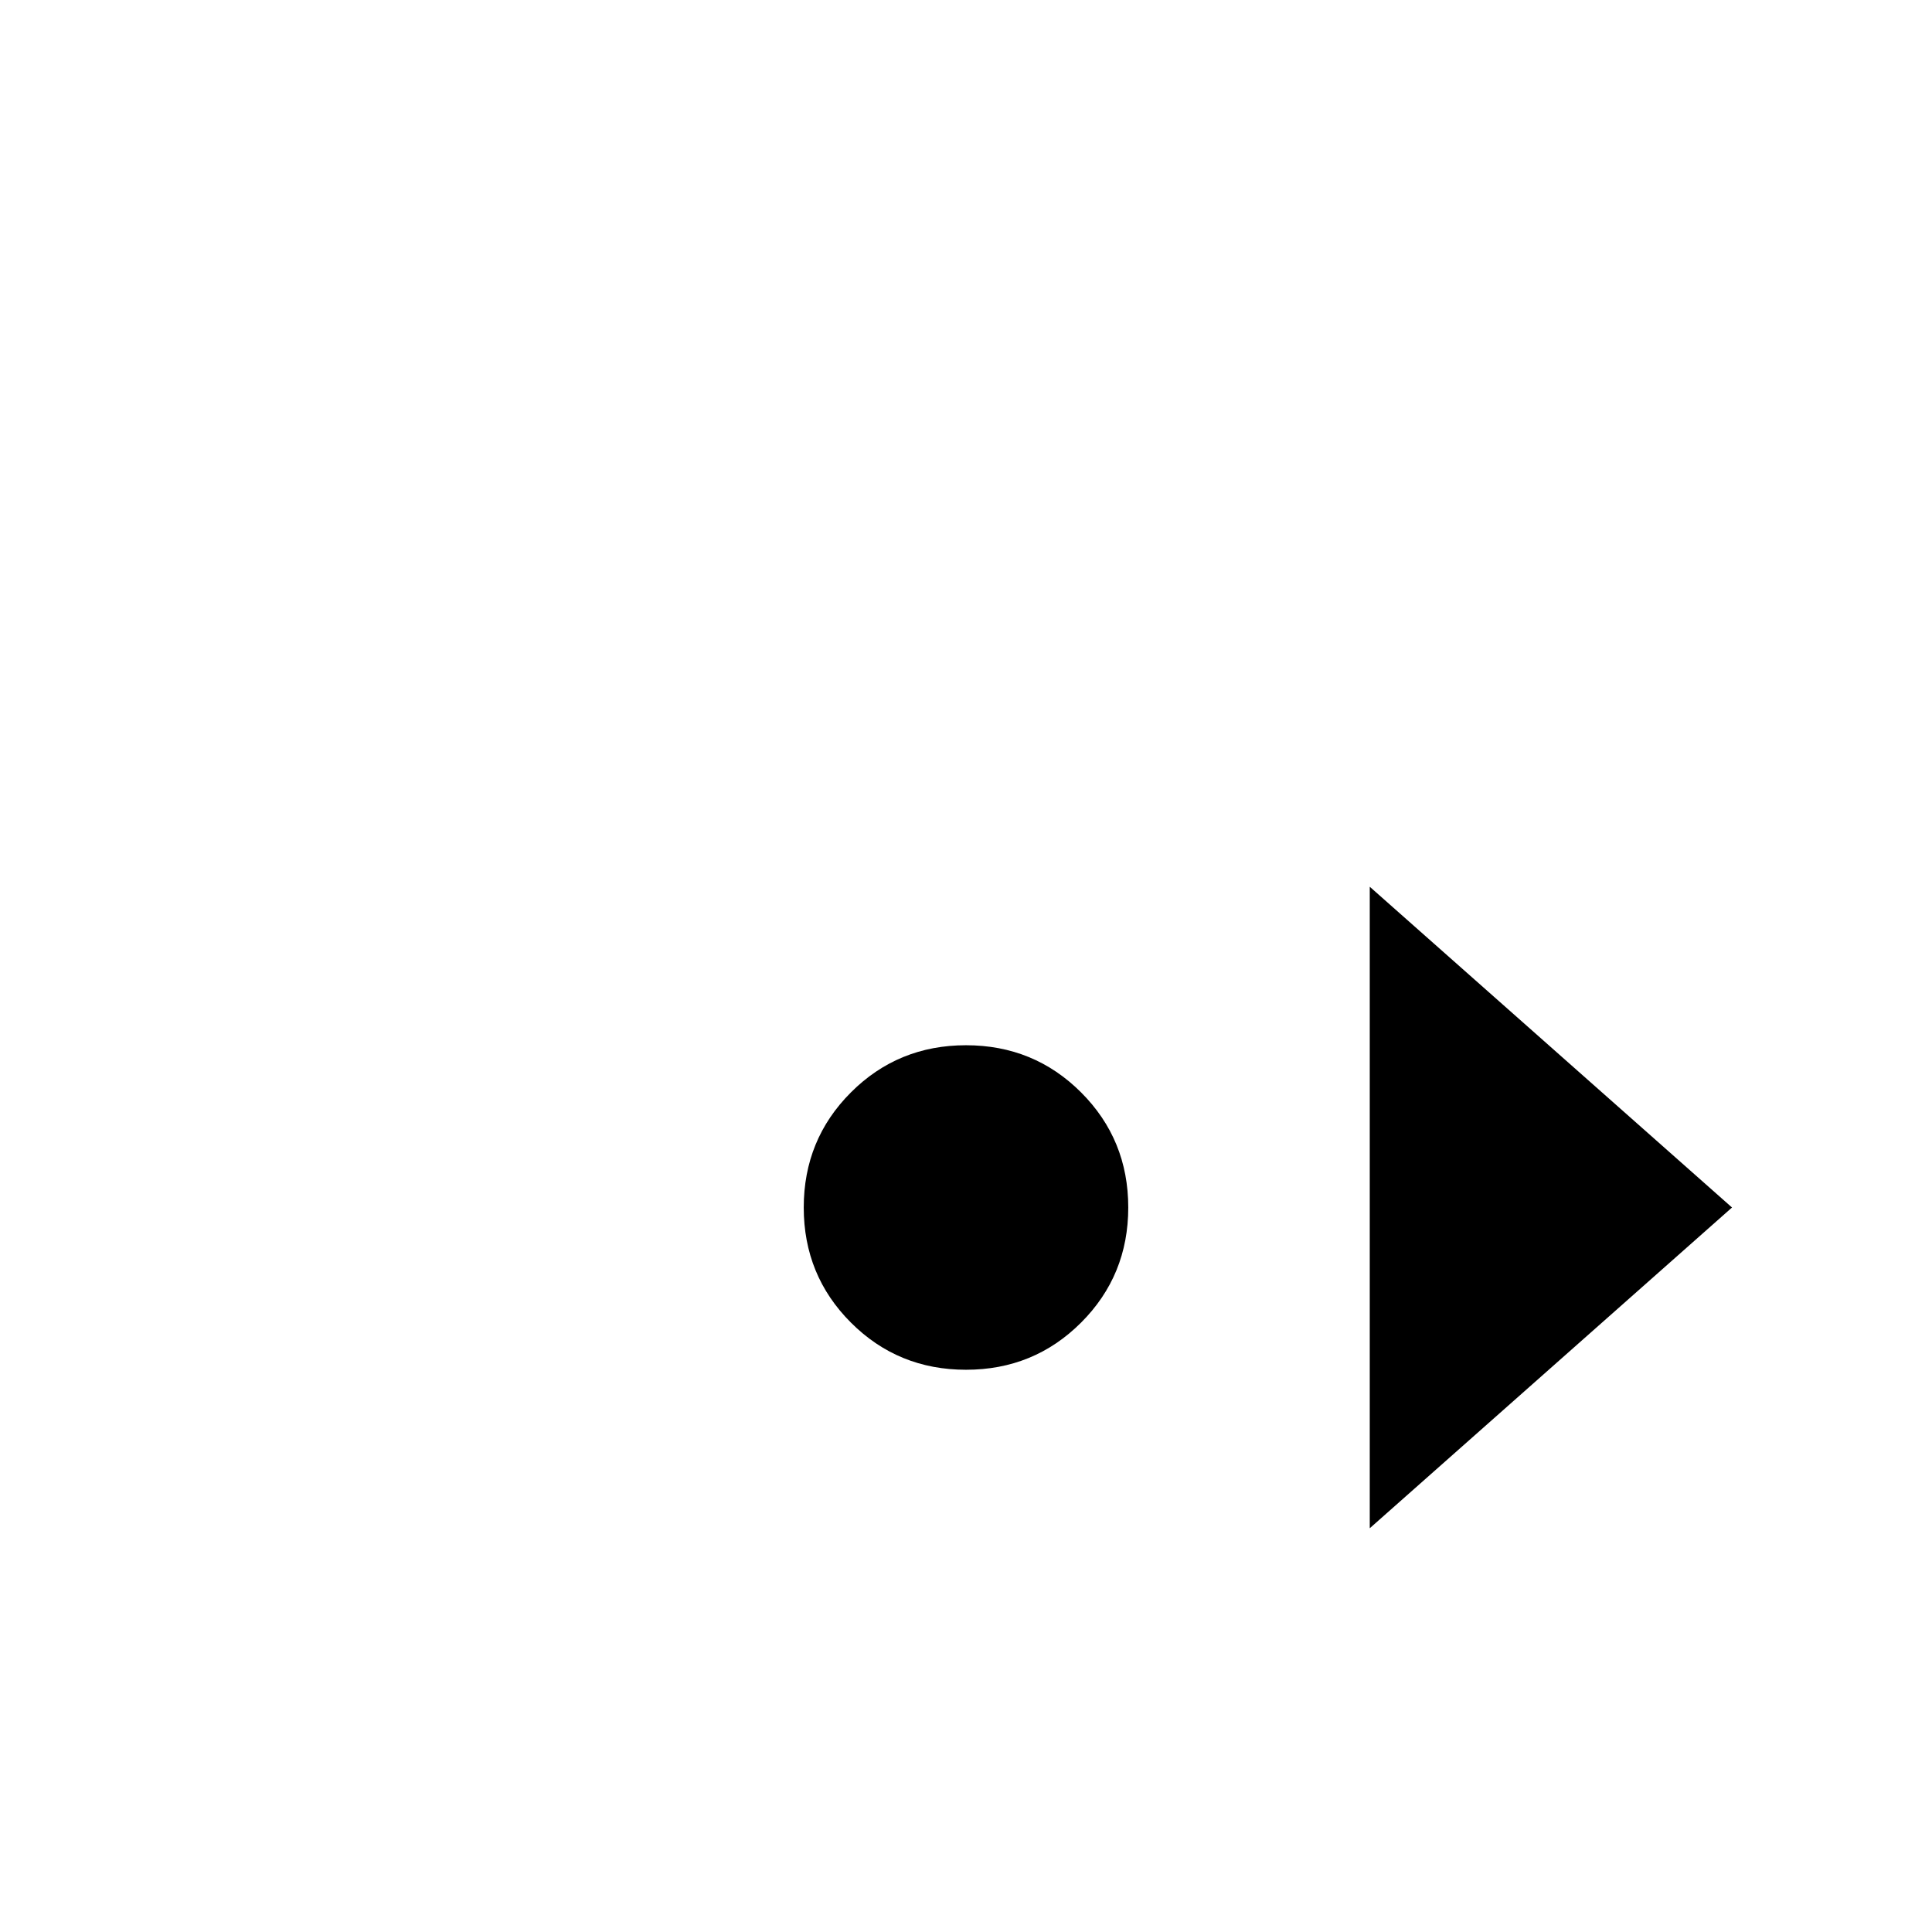 <svg xmlns="http://www.w3.org/2000/svg" viewBox="0 -512 512 512">
	<path fill="#000000" d="M363 -277V-107L459 -192ZM256 -235Q238 -235 225.5 -222.5Q213 -210 213 -192Q213 -174 225.5 -161.5Q238 -149 256 -149Q274 -149 286.5 -161.5Q299 -174 299 -192Q299 -210 286.5 -222.5Q274 -235 256 -235Z"/>
</svg>